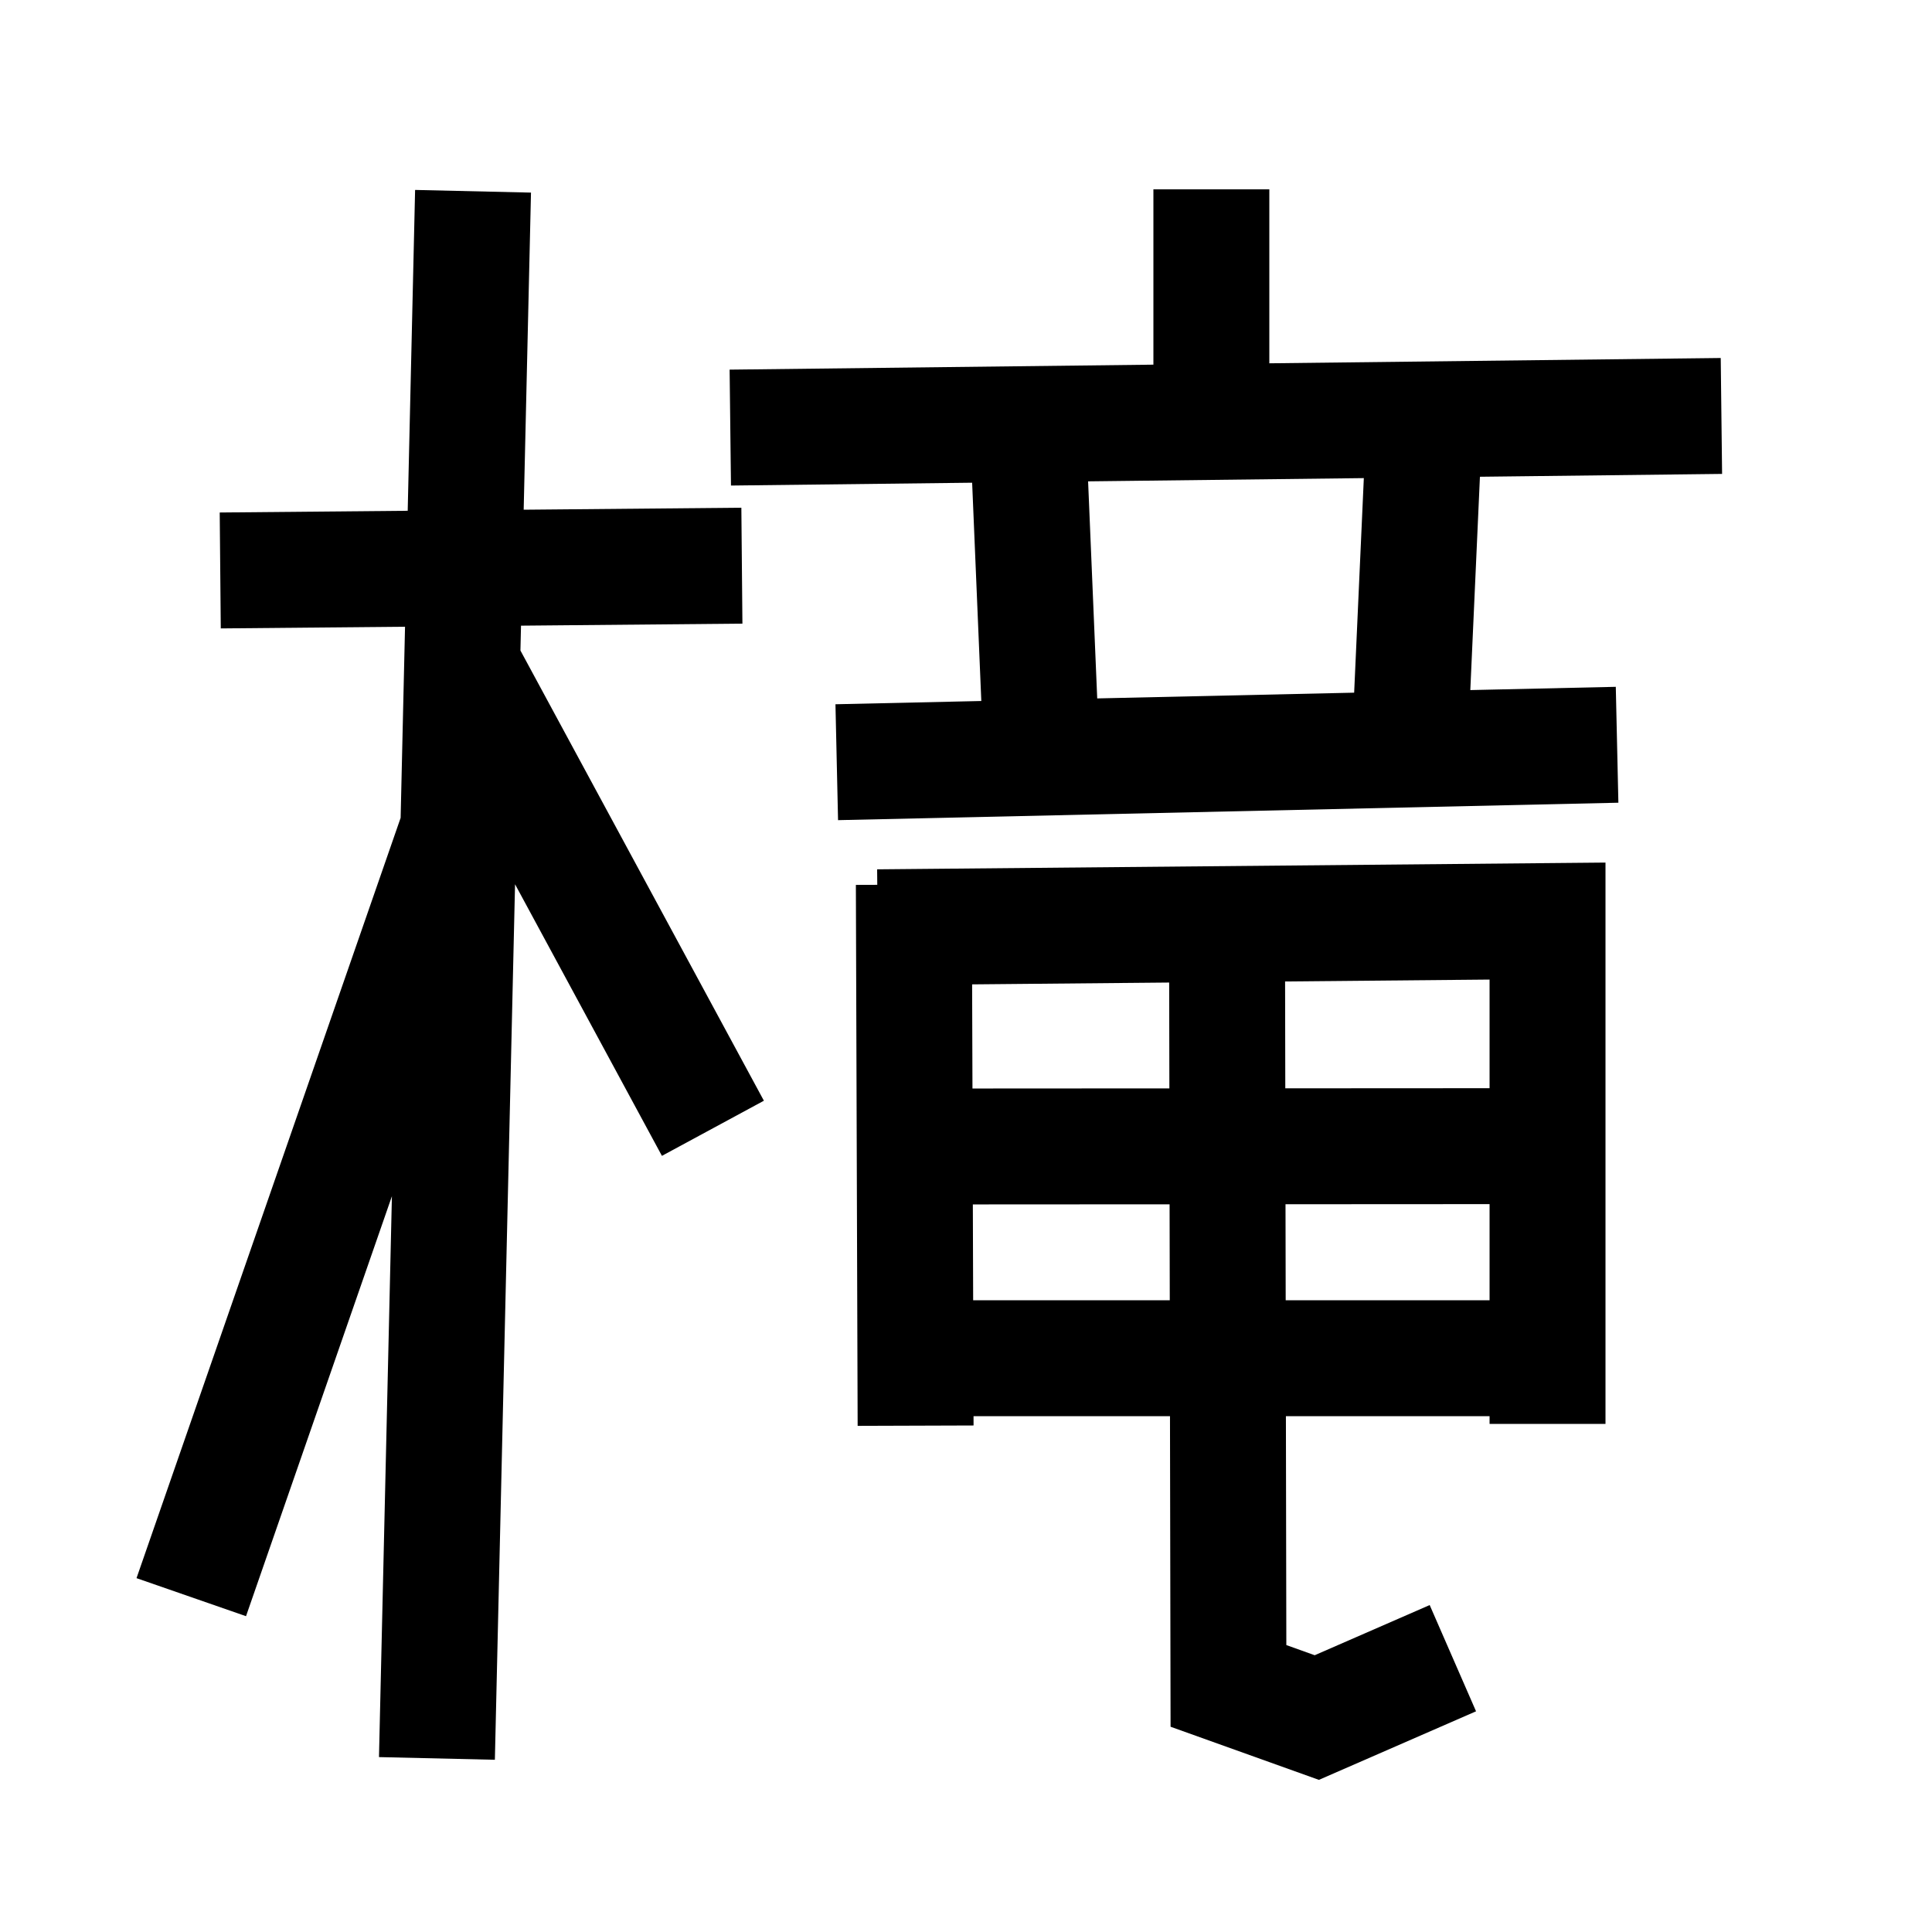 <?xml version="1.0" ?>
<svg xmlns:ns0="http://www.w3.org/2000/svg" xmlns="http://www.w3.org/2000/svg" width="1000" height="1000" version="1.1">
	<ns0:path d="M891.352,245.296 l-0.704,-59.996 L657.0,188.043 V98.0 h-60.0 v90.747 l-219.352,2.575 l0.704,59.996 l124.825,-1.465 l4.746,112.985 l-75.491,1.687 l1.34,59.984 l403.898,-9.023 l-1.34,-59.984 l-75.301,1.683 l4.979,-110.417 L891.352,245.296 zM700.907,358.527 l-132.987,2.971 l-4.72,-112.35 l142.715,-1.676 L700.907,358.527 z"/>
	
	
	<ns0:polygon points="269.376,336.736 269.673,323.842 384.275,322.79 383.725,262.792 271.056,263.826 274.839,99.691 214.854,98.309 211.027,264.377 113.725,265.271 114.275,325.269 209.645,324.393 207.365,423.316 70.661,816.849 127.339,836.537 202.852,619.157 196.161,909.471 256.146,910.854 266.589,457.689 342.611,598.271 395.389,569.729 269.389,336.729 "/>
	
	
		
	<ns0:path d="M454.075,457.983 L443.0,458.02 l0.915,280.0 l60.0,-0.195 l-0.016,-4.824 h101.683 l0.301,160.757 l76.78,27.499 l81.333,-35.486 l-23.994,-54.994 l-59.517,25.969 l-14.682,-5.259 L665.583,733.0 H771.0 v4.0 h60.0 v-290.535 l-377.0,3.498 L454.075,457.983 zM503.169,509.51 l101.993,-0.947 l0.103,54.784 l-101.919,0.059 L503.169,509.51 zM503.703,673.0 l-0.162,-49.596 l101.836,-0.058 L605.47,673.0 H503.703 zM665.47,673.0 l-0.093,-49.688 l105.623,-0.06 V673.0 H665.47 zM771.0,563.253 l-105.735,0.06 l-0.104,-55.307 L771.0,507.023 V563.253 z"/>
	
	
</svg>
